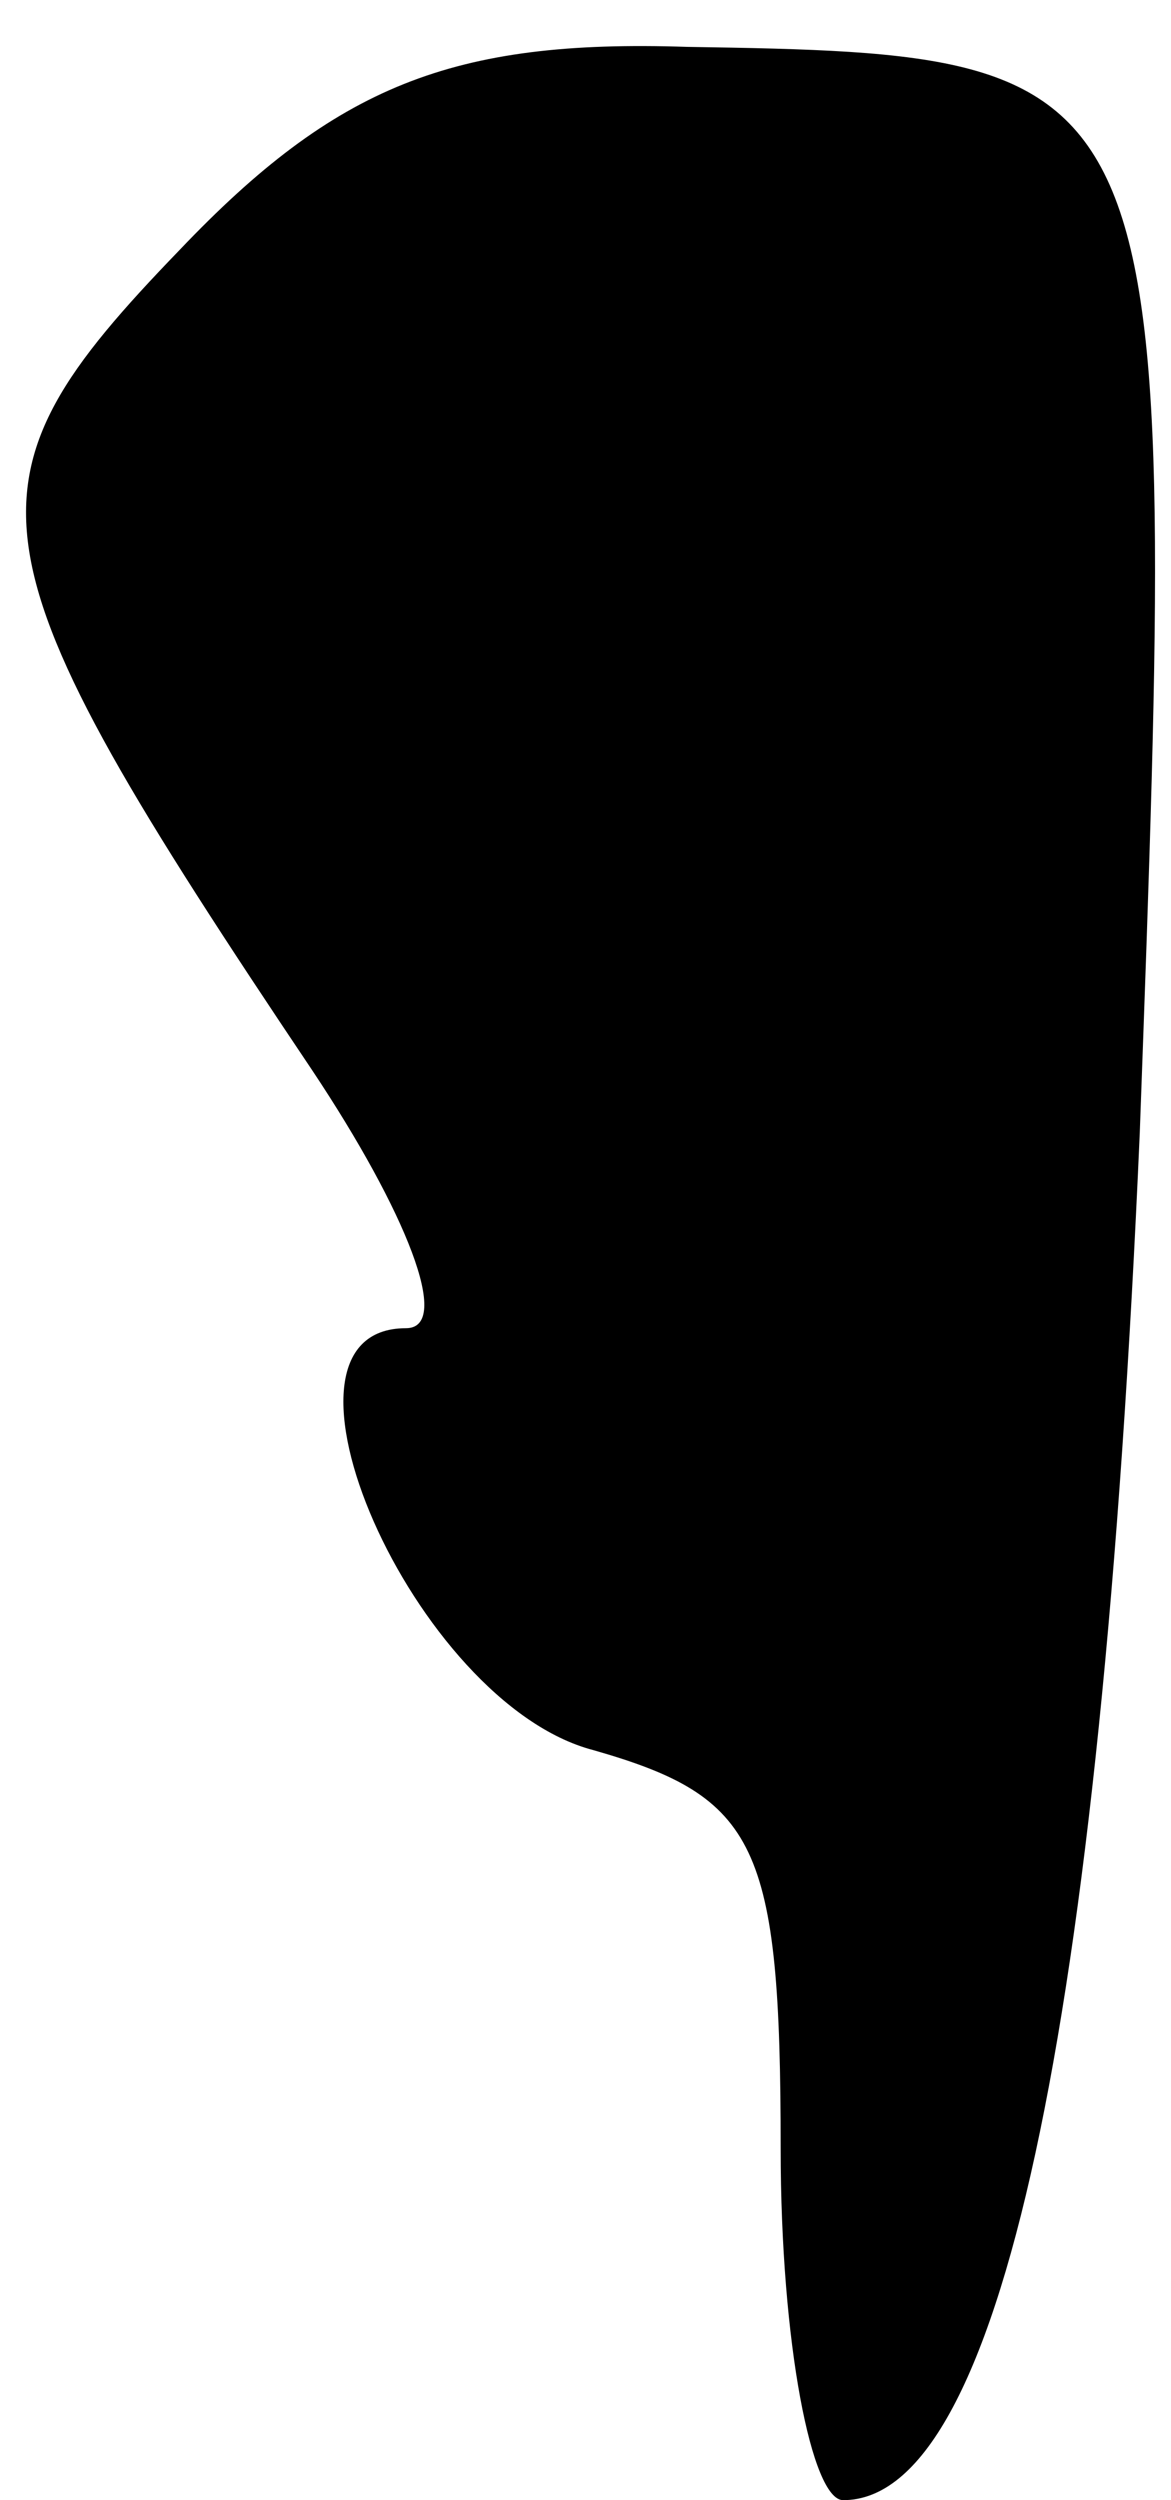 <?xml version="1.0" standalone="no"?>
<!DOCTYPE svg PUBLIC "-//W3C//DTD SVG 20010904//EN"
 "http://www.w3.org/TR/2001/REC-SVG-20010904/DTD/svg10.dtd">
<svg version="1.0" xmlns="http://www.w3.org/2000/svg"
 width="15pt" height="32pt" viewBox="0 0 15 32"
 preserveAspectRatio="xMidYMid meet">
<g transform="translate(0,32) scale(0.1,-0.1)"
fill="#000000" stroke="none">
<path fill="#000000" stroke="none" d="M23 288 c-29 -30 -28 -38 17 -105 12
-18 18 -33 12 -33 -20 0 1 -48 24 -54 21 -6 24 -12 24 -51 0 -25 4 -45 8 -45
20 0 33 60 38 175 5 137 5 138 -58 139 -30 1 -45 -5 -65 -26z"/>
</g>
</svg>
